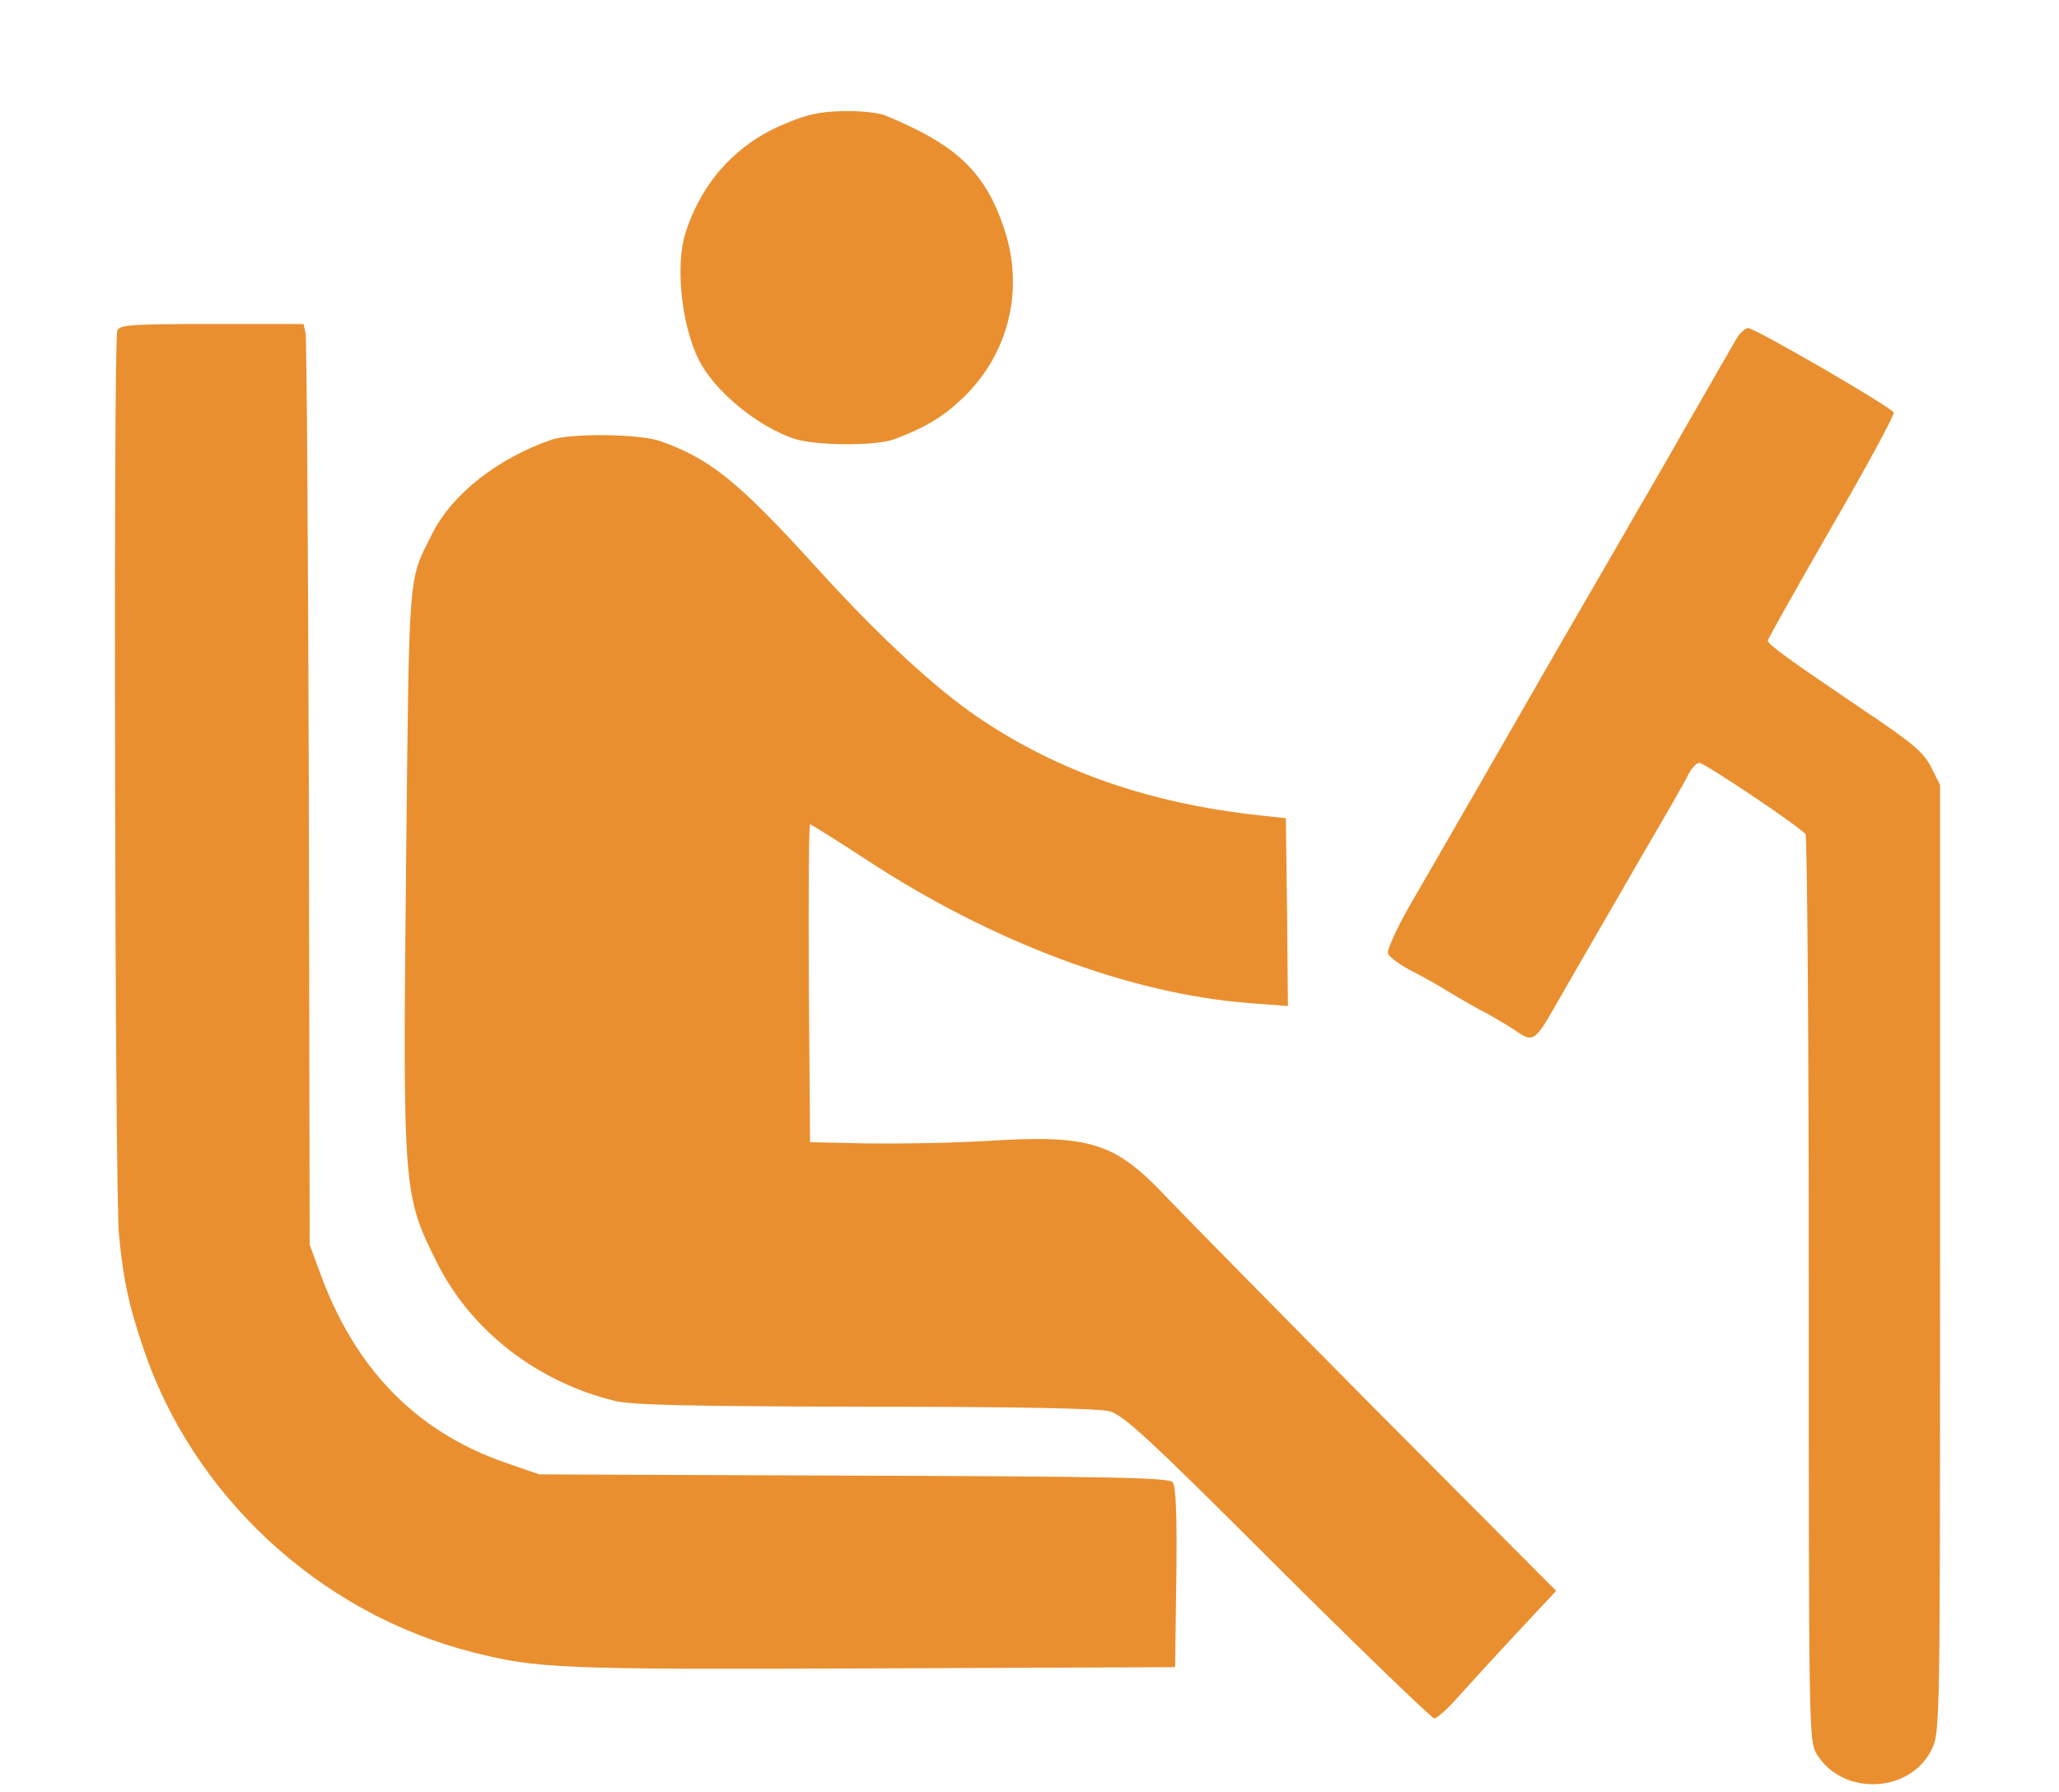 <svg xmlns="http://www.w3.org/2000/svg" version="1.0" width="502pt" height="437pt" viewBox="0 0 502 437" preserveAspectRatio="xMidYMid meet">
<g transform="translate(0,437) scale(0.1,-0.1)" fill="#ea8f2f" stroke="none">
<path d="M1911 4067 c-116 -48 -201 -142 -240 -266 -25 -79 -9 -228 34 -311 39 -75 140 -158 229 -189 51 -18 202 -19 246 -2 78 29 123 57 171 104 109 107 146 261 98 407 -46 140 -116 207 -292 279 -15 6 -60 11 -100 10 -57 -1 -88 -7 -146 -32z" fill="#ea8f2f"/>
<path d="M286 3564 c-10 -27 -6 -2101 4 -2204 11 -112 23 -168 57 -270 119 -363 429 -652 803 -748 160 -41 214 -43 980 -40 l735 3 3 219 c2 149 -1 223 -9 232 -9 11 -151 14 -777 16 l-767 3 -84 29 c-218 76 -367 230 -452 466 l-24 65 -2 1100 c-2 605 -5 1110 -8 1123 l-5 22 -224 0 c-195 0 -225 -2 -230 -16z" fill="#ea8f2f"/>
<path d="M4236 3548 c-12 -21 -57 -98 -114 -198 -26 -46 -90 -157 -112 -195 -10 -16 -34 -59 -55 -95 -21 -36 -45 -78 -55 -95 -15 -26 -32 -55 -110 -190 -45 -79 -300 -522 -353 -613 -32 -56 -56 -109 -53 -117 3 -8 27 -26 53 -40 26 -13 71 -38 98 -55 28 -17 68 -40 90 -51 22 -12 52 -30 67 -40 45 -32 50 -29 98 55 34 60 93 161 110 191 10 17 34 59 55 95 21 36 45 79 55 95 55 95 95 163 107 188 8 15 20 27 26 27 13 0 248 -158 259 -174 4 -6 8 -506 8 -1111 0 -1080 0 -1101 20 -1133 63 -102 228 -95 280 13 20 41 20 62 20 1196 l0 1155 -22 44 c-19 37 -46 59 -168 141 -182 123 -230 158 -230 167 0 4 70 128 155 276 86 148 154 274 152 280 -5 13 -338 206 -355 206 -6 0 -18 -10 -26 -22z" fill="#ea8f2f"/>
<path d="M1345 3298 c-130 -45 -241 -131 -290 -227 -61 -121 -57 -77 -65 -816 -8 -792 -7 -799 76 -965 83 -165 244 -290 434 -336 43 -10 181 -13 610 -14 365 0 569 -4 595 -11 34 -9 98 -68 410 -380 204 -203 376 -369 382 -369 6 0 31 22 55 49 24 27 88 97 142 155 l100 107 -435 437 c-239 241 -470 476 -515 523 -126 134 -186 153 -439 137 -82 -5 -213 -7 -290 -6 l-140 3 -3 388 c-1 213 0 387 3 387 3 0 63 -38 134 -84 308 -203 647 -330 939 -352 l92 -7 -2 229 -3 229 -65 7 c-267 29 -491 107 -684 238 -104 70 -244 199 -396 367 -190 209 -259 265 -382 308 -49 17 -215 19 -263 3z" fill="#ea8f2f"/>
</g>
</svg>